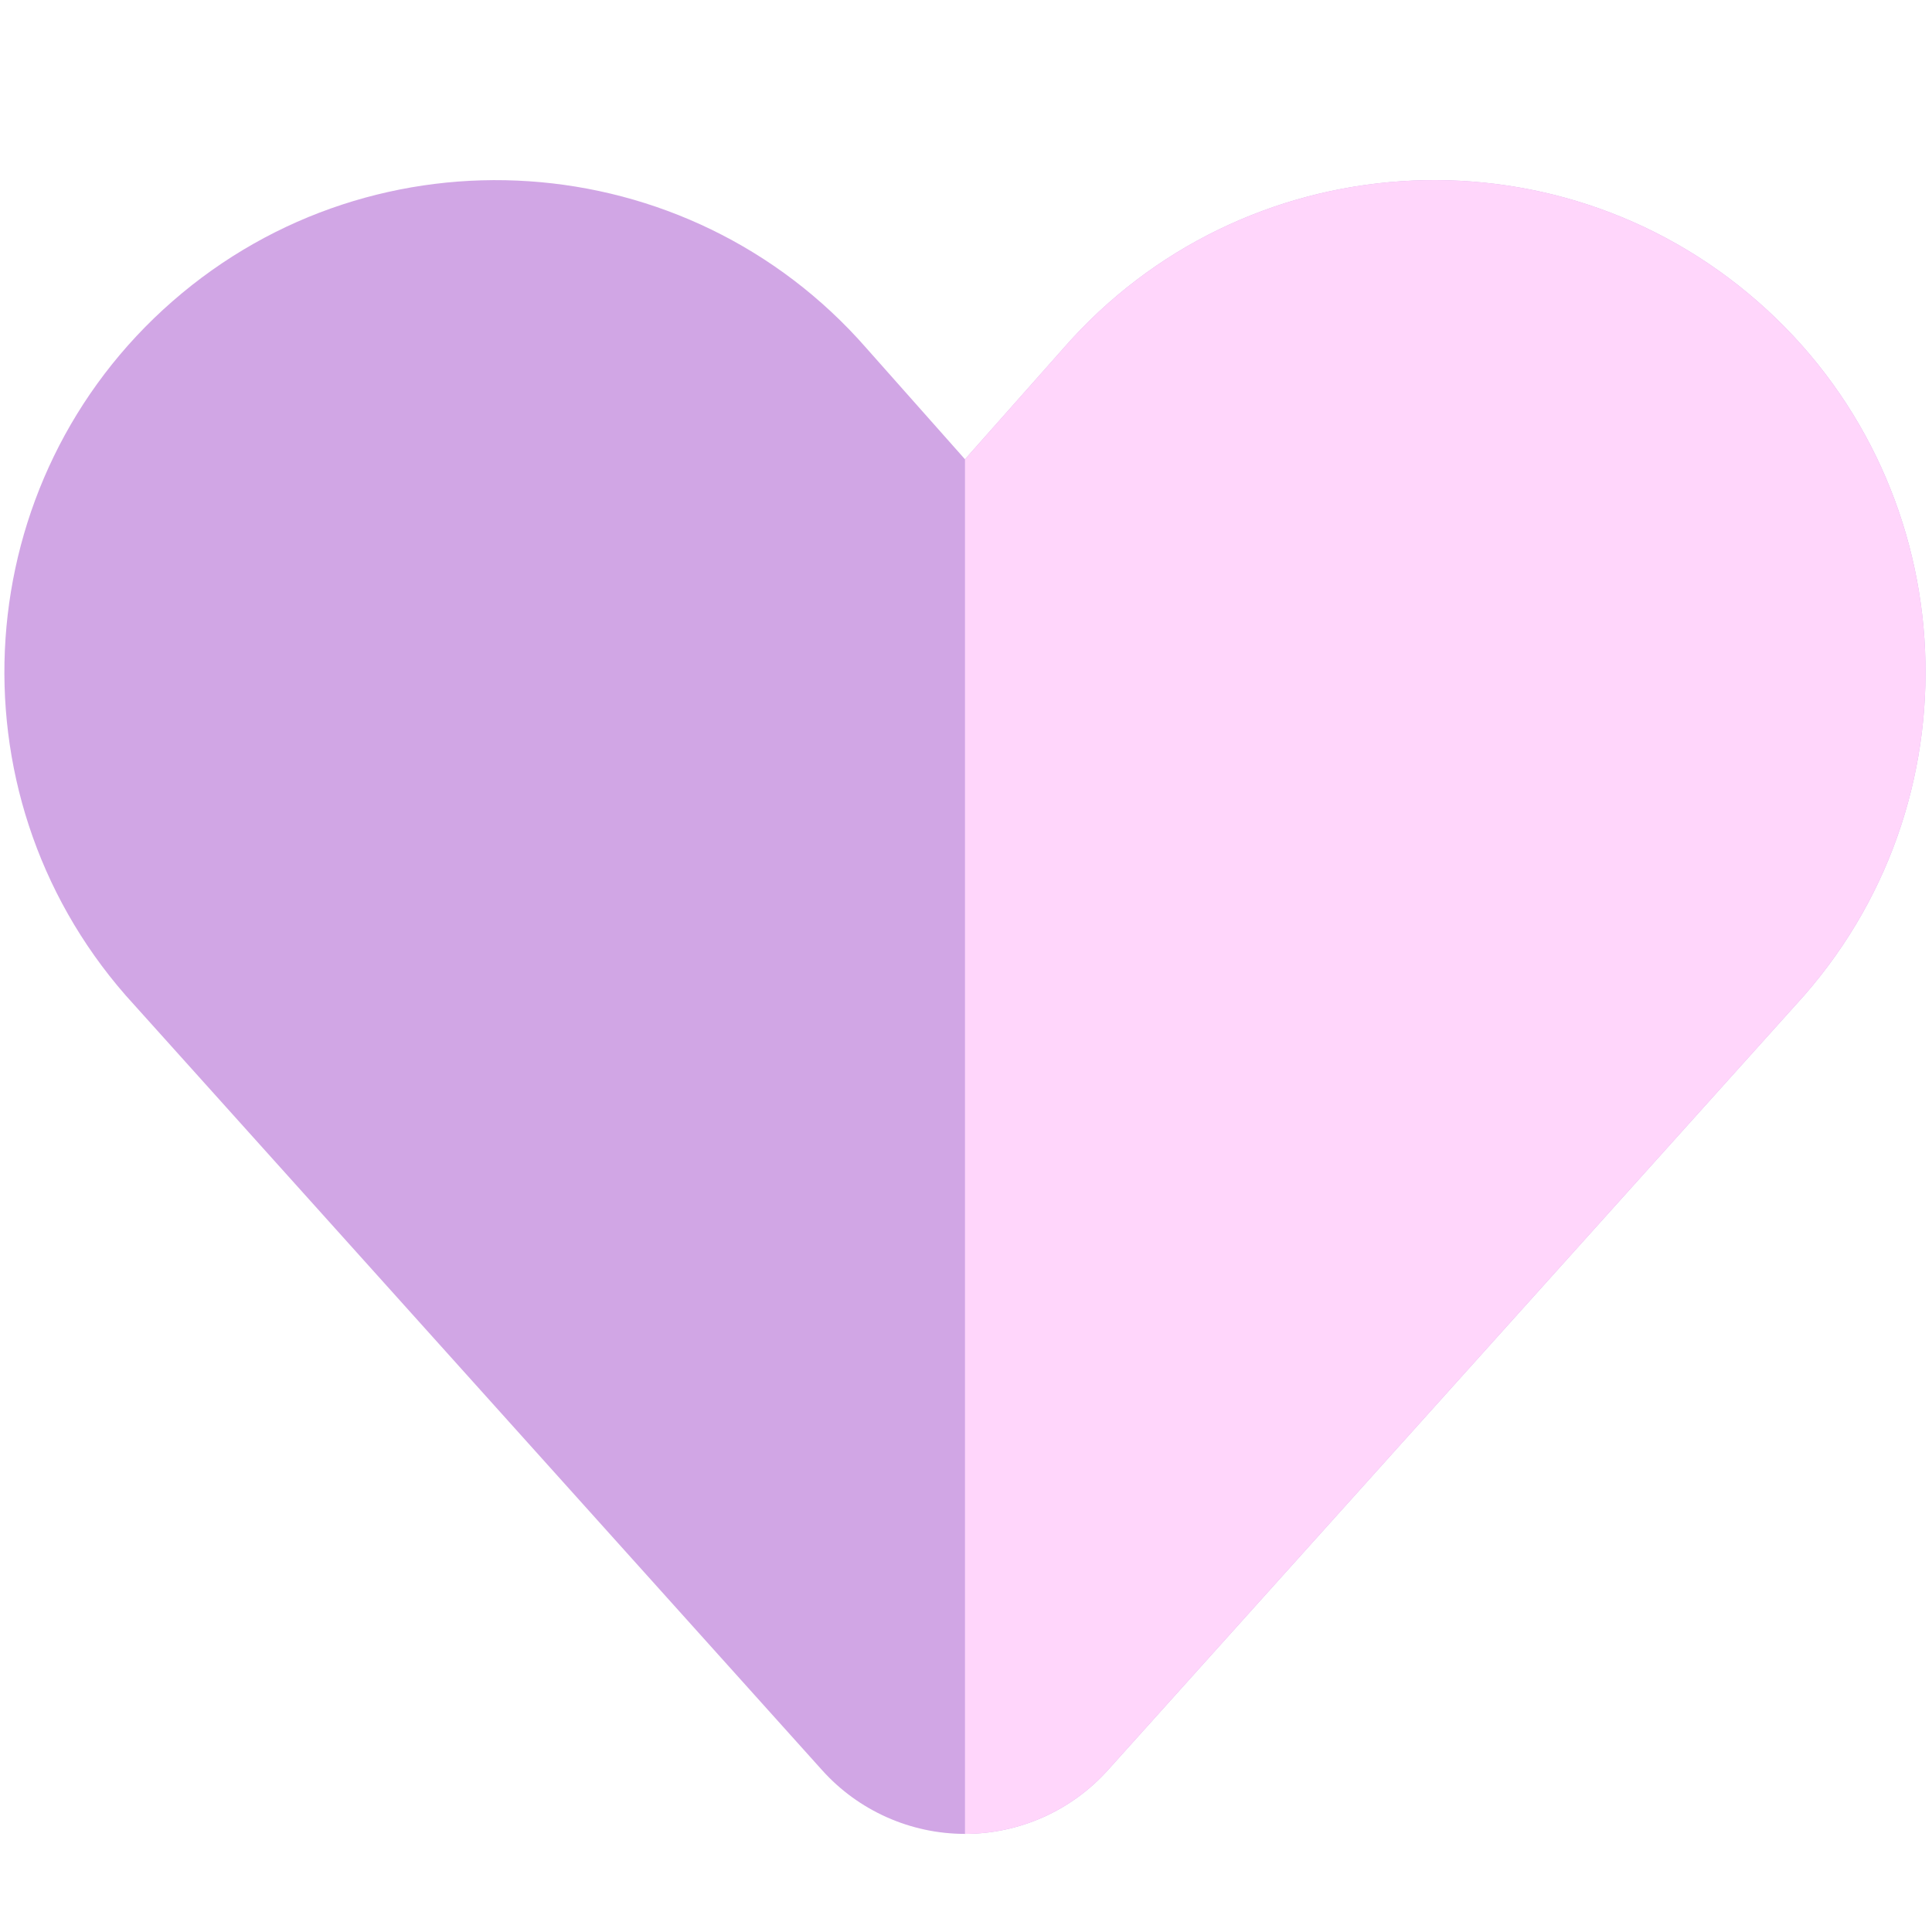 <svg width="32" height="32" viewBox="0 0 32 32" fill="none" xmlns="http://www.w3.org/2000/svg">
<path d="M29.109 4.99C25.727 2.036 20.573 2.384 17.618 5.764L15.983 7.607L14.348 5.764C11.392 2.384 6.239 2.037 2.857 4.99C-0.527 7.945 -0.875 13.101 2.08 16.485L13.617 29.32C14.219 29.991 15.082 30.375 15.983 30.375C16.884 30.375 17.746 29.991 18.349 29.32L29.876 16.496L29.886 16.485C32.841 13.101 32.492 7.945 29.109 4.99Z" fill="#D1A6E5"/>
<path d="M29.109 4.99C25.727 2.036 20.573 2.384 17.618 5.764L15.983 7.607V30.375C16.884 30.375 17.746 29.991 18.349 29.32L29.876 16.496L29.886 16.485C32.841 13.101 32.492 7.945 29.109 4.99Z" fill="#FFD6FB"/>
</svg>

